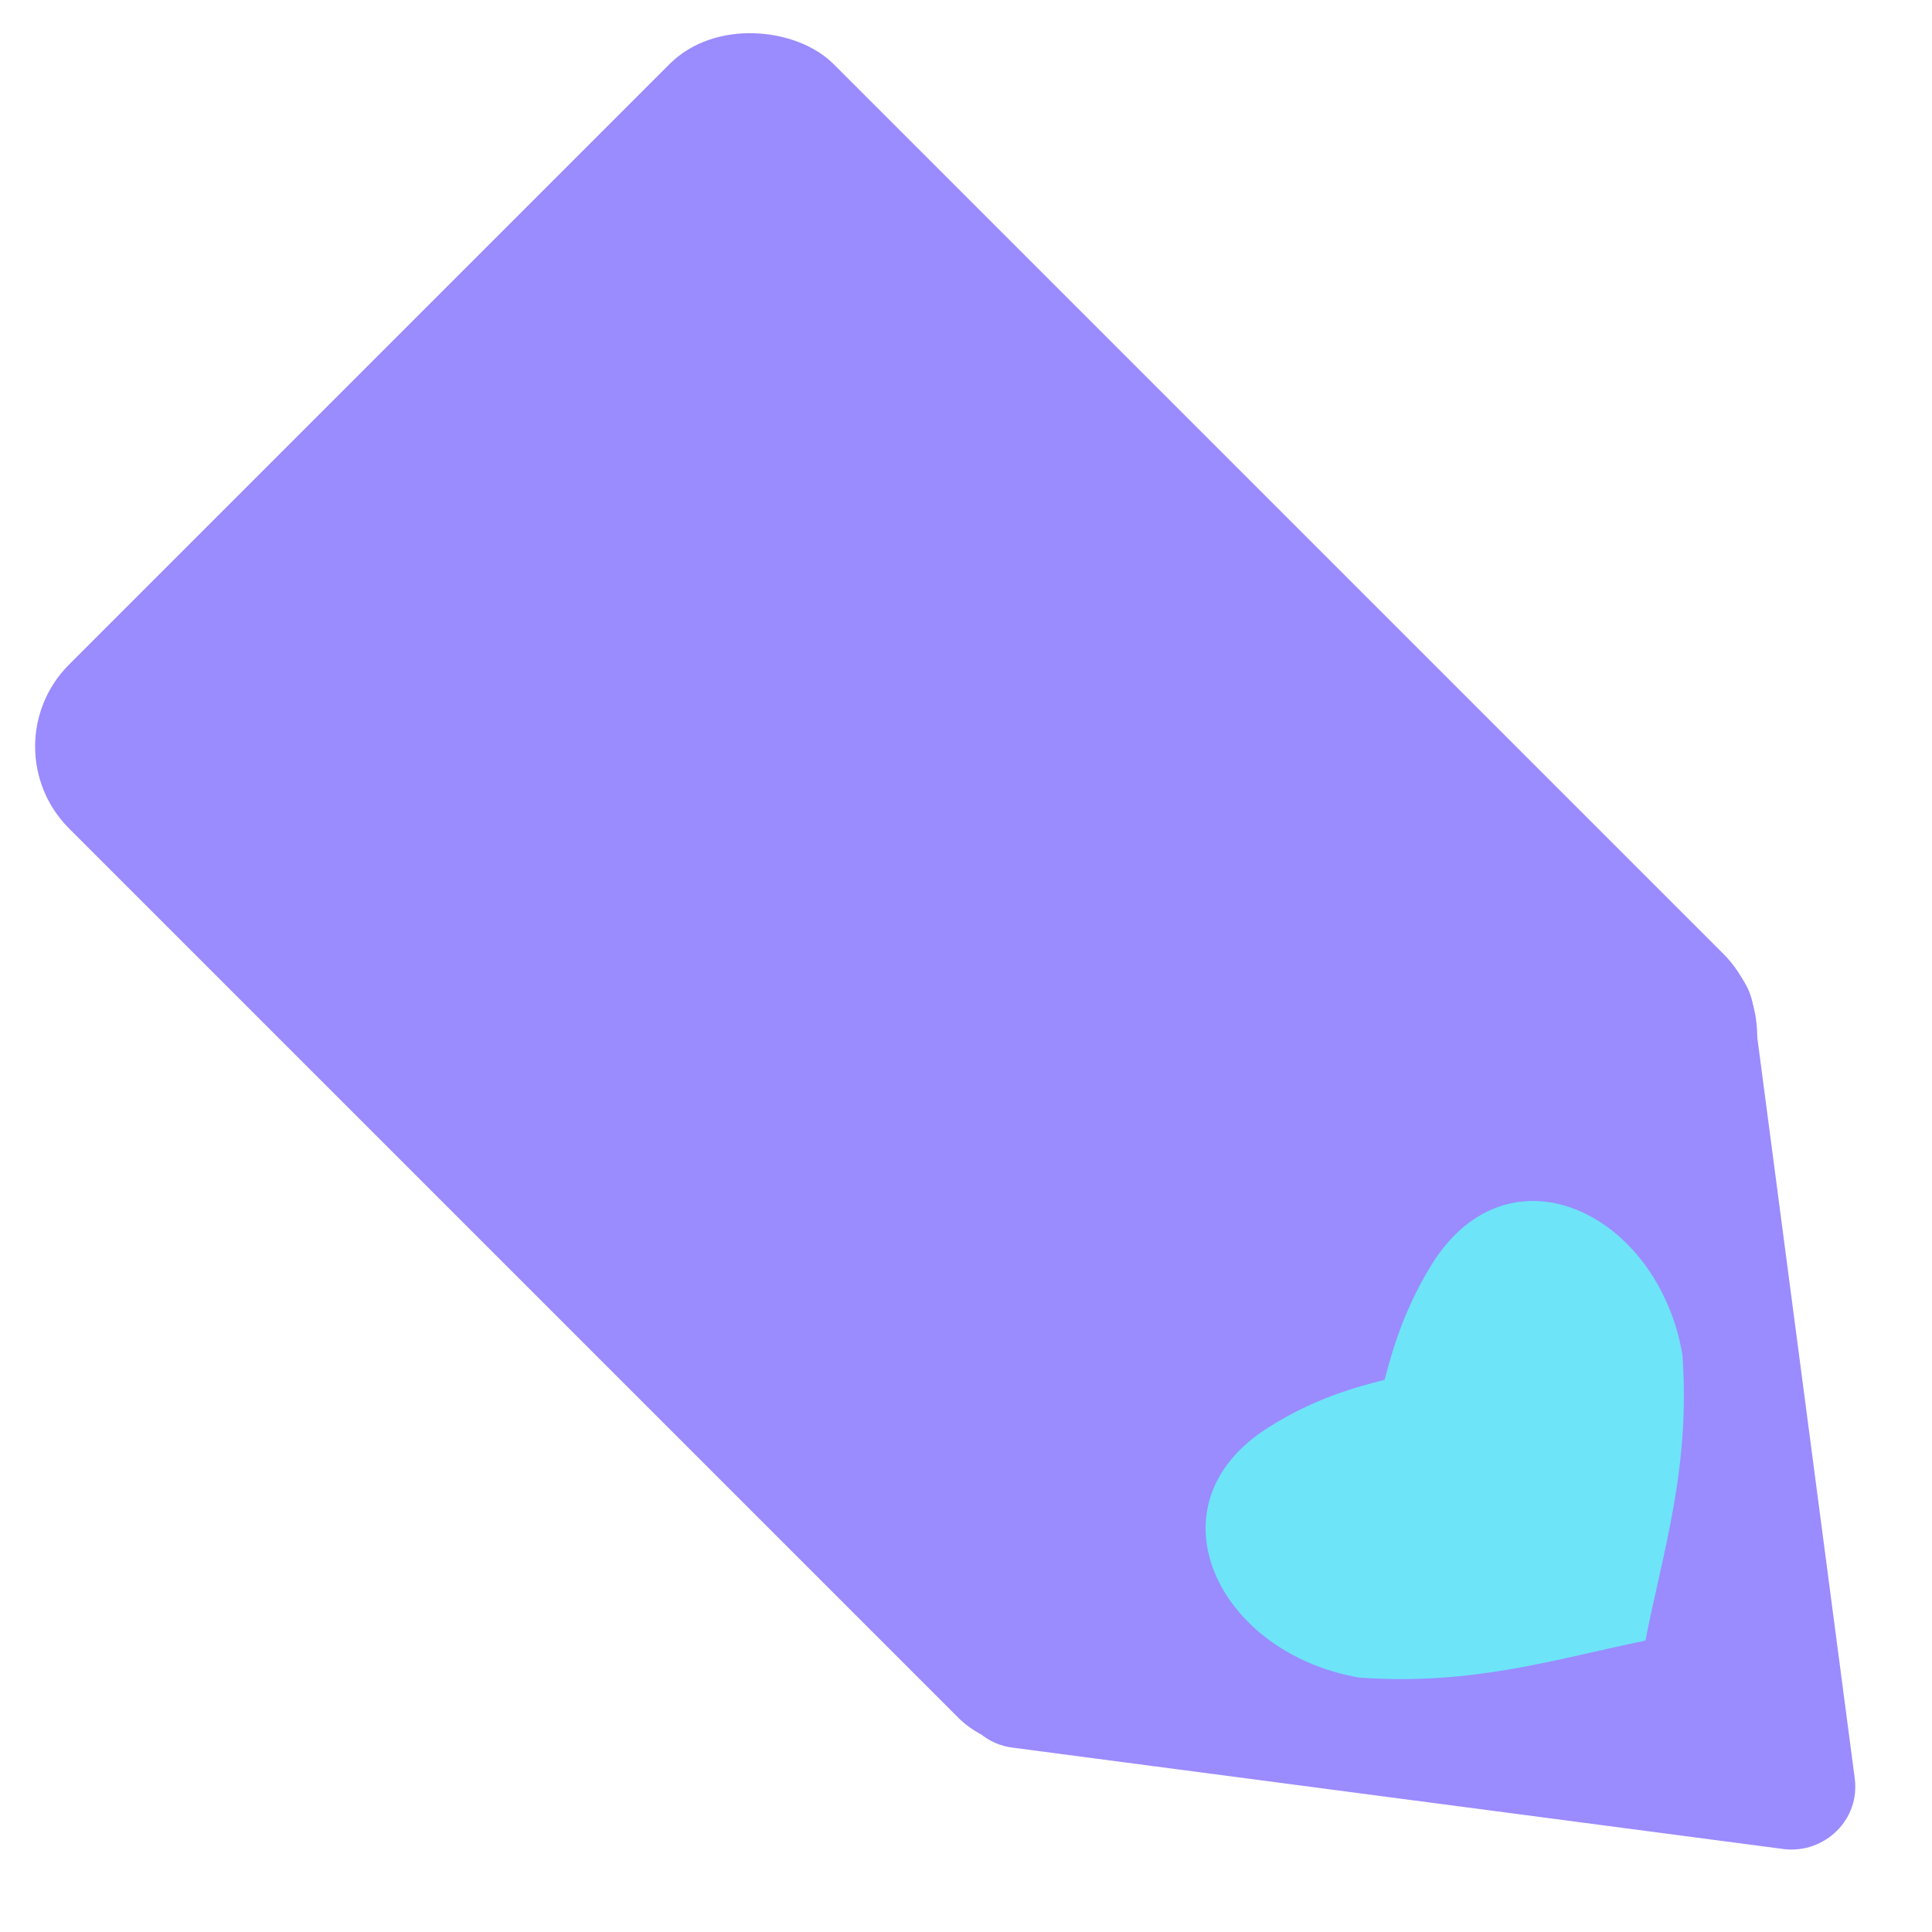<?xml version="1.0" encoding="UTF-8"?><svg id="a" xmlns="http://www.w3.org/2000/svg" viewBox="0 0 24 24"><rect x="4.42" y="1.81" width="13.43" height="18.51" rx="1.44" ry="1.44" transform="translate(26.83 11.02) rotate(135)" fill="#9a8bff"/><path d="M22.16,22.97l-9.58-1.26c-.64-.08-.91-.87-.45-1.33l8.32-8.32c.46-.46,1.24-.19,1.33,.45l1.26,9.58c.07,.51-.37,.94-.88,.88Z" fill="#9a8bff"/><path d="M17.2,17.14c.05-.17,.18-.78,.59-1.44,.96-1.53,2.81-.63,3.11,1.13,.1,1.41-.24,2.43-.46,3.55-1.12,.23-2.14,.56-3.55,.46-1.77-.3-2.66-2.15-1.13-3.11,.66-.42,1.27-.54,1.44-.59" fill="#6ee4f8"/></svg>